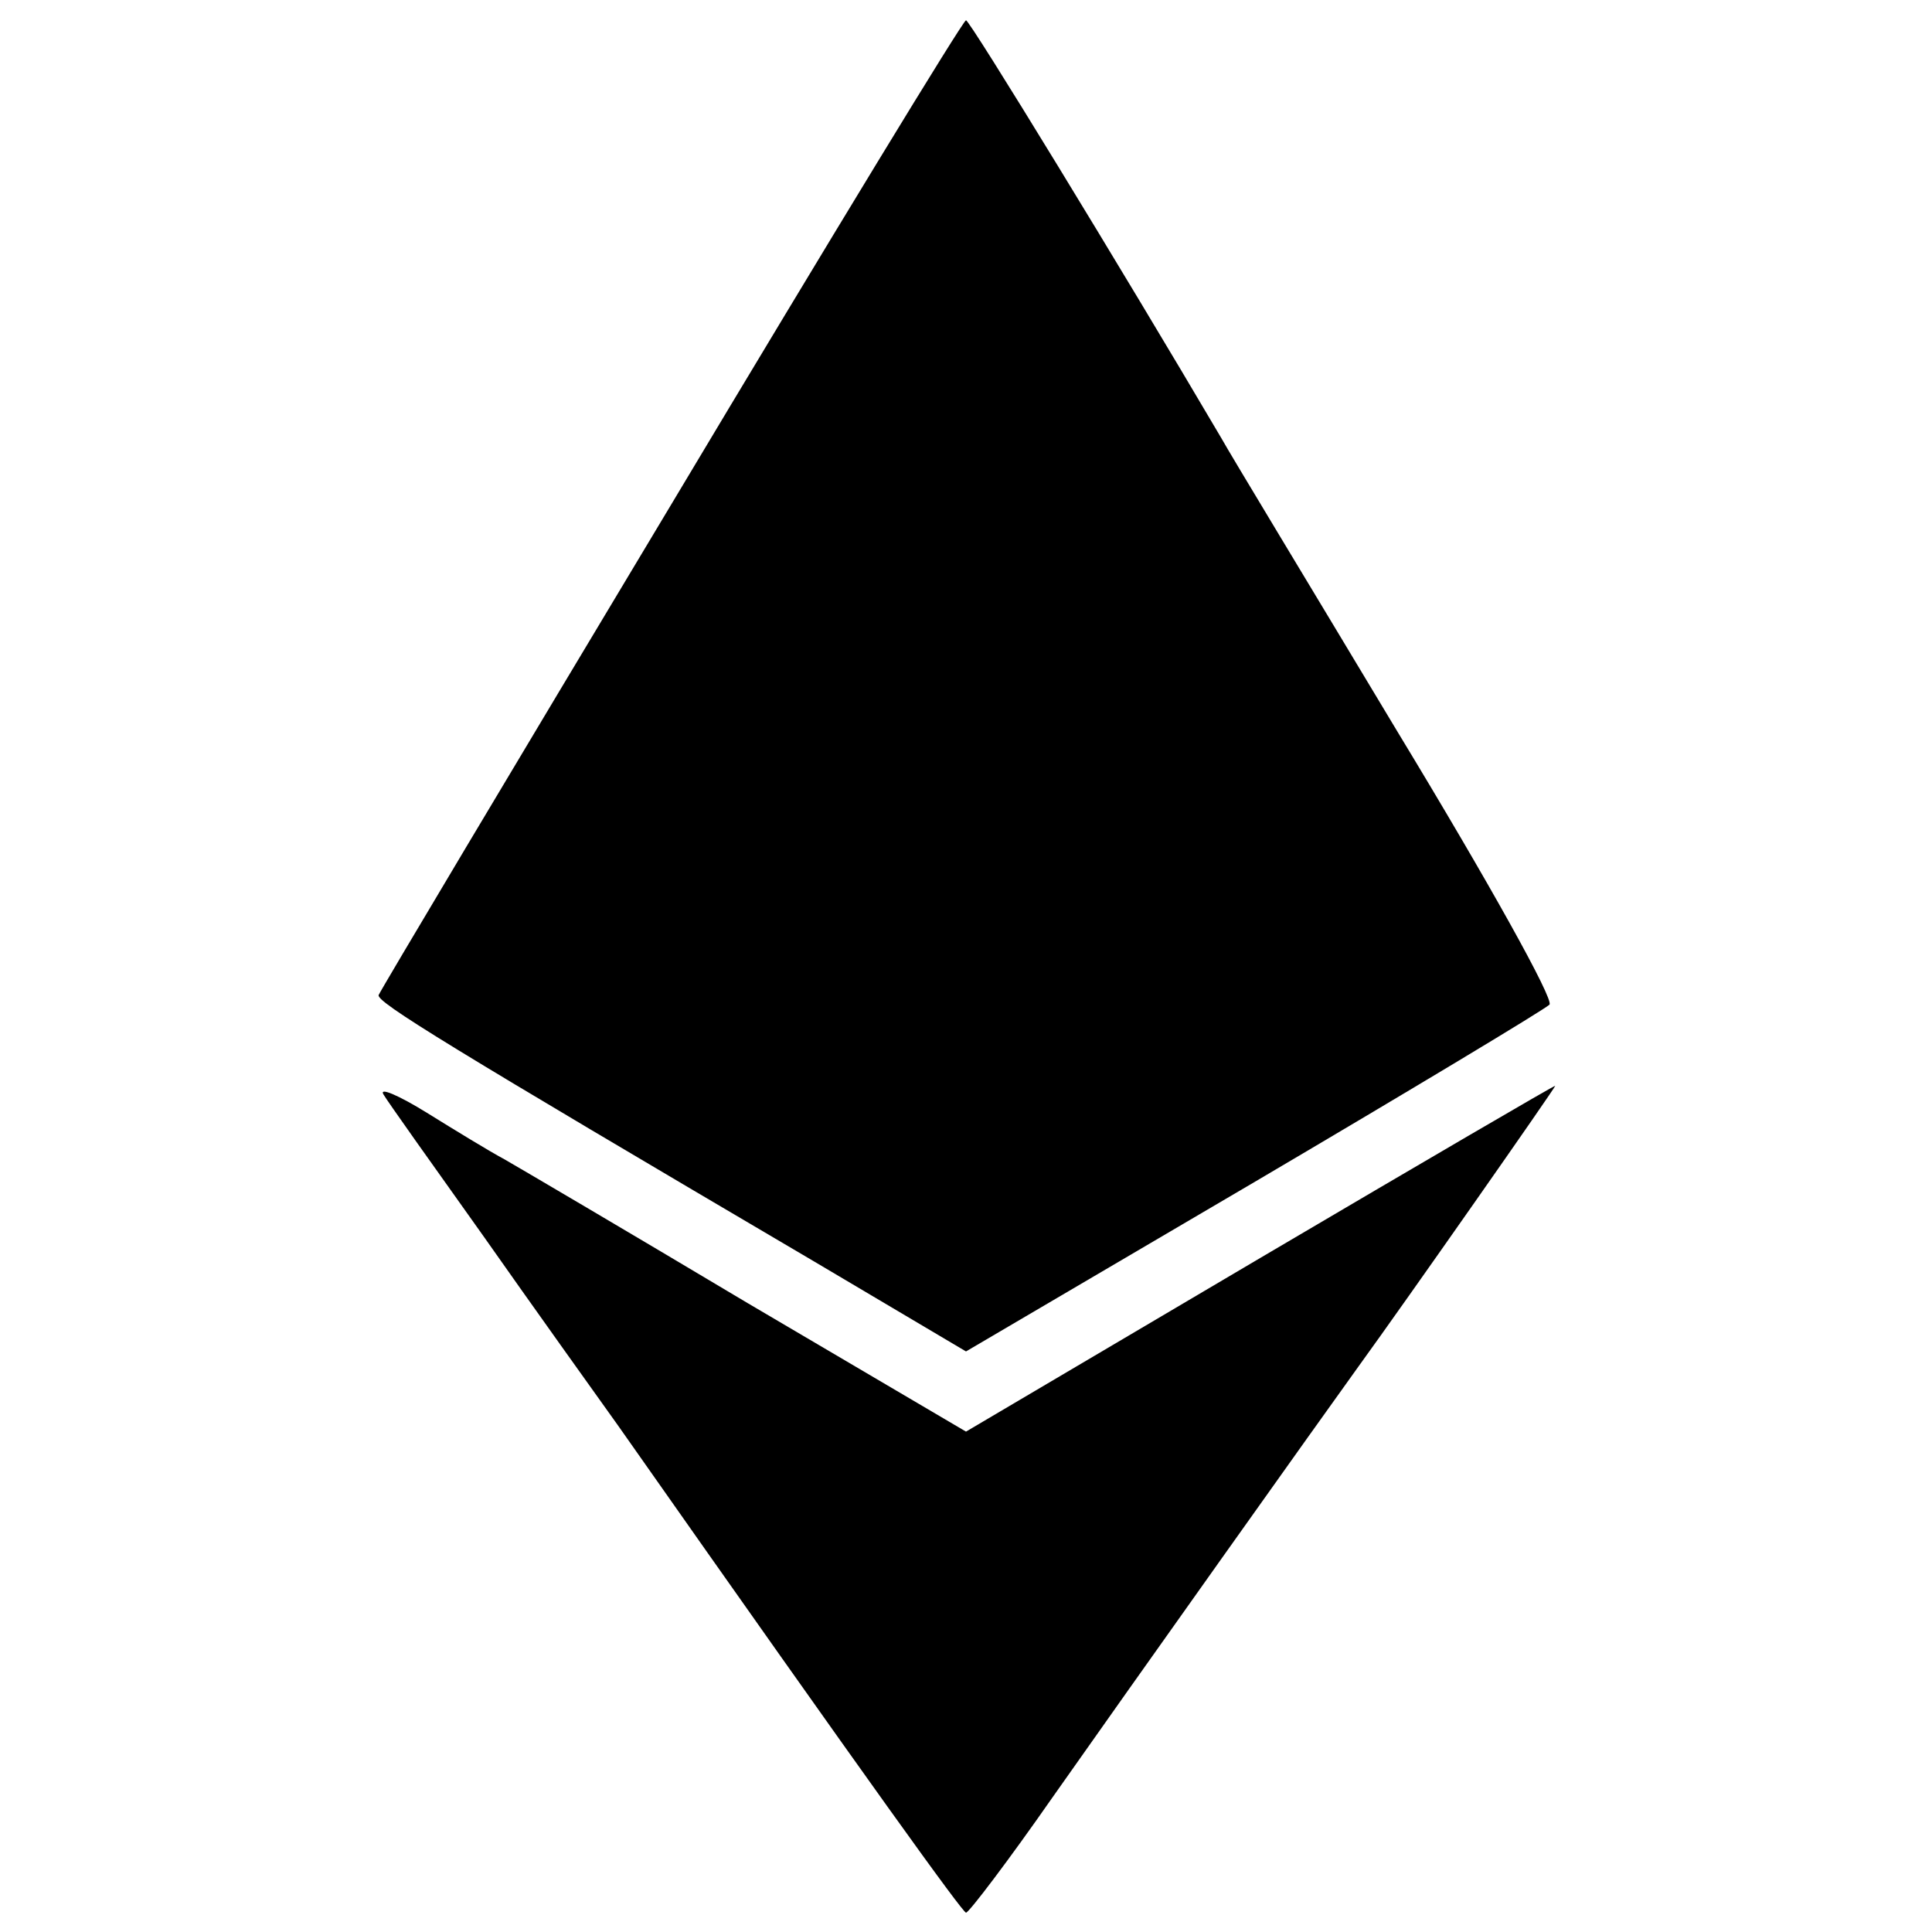 <?xml version="1.0" standalone="no"?>
<!DOCTYPE svg PUBLIC "-//W3C//DTD SVG 20010904//EN"
 "http://www.w3.org/TR/2001/REC-SVG-20010904/DTD/svg10.dtd">
<svg version="1.0" xmlns="http://www.w3.org/2000/svg"
 width="200pt" height="200pt" viewBox="0 0 200 200"
 preserveAspectRatio="xMidYMid meet">
<g transform="translate(0,200) scale(0.1,-0.1)"
fill="#000000" stroke="none">
<path d="M695 1478 c-165 -275 -301 -503 -303 -508 -3 -7 72 -53 451 -276
l157 -93 298 175 c163 96 301 179 306 184 5 5 -63 127 -157 282 -90 150 -173
287 -183 305 -103 175 -260 432 -264 432 -3 0 -140 -225 -305 -501z"/>
<path d="M397 867 c4 -7 51 -73 103 -146 52 -74 115 -162 140 -197 267 -380
356 -503 360 -504 3 0 44 54 90 120 78 111 282 398 316 445 50 69 204 289 204
291 0 1 -137 -79 -305 -178 l-305 -180 -226 133 c-124 74 -238 141 -252 149
-15 8 -51 30 -80 48 -29 18 -50 27 -45 19z"/>
</g>
</svg>
